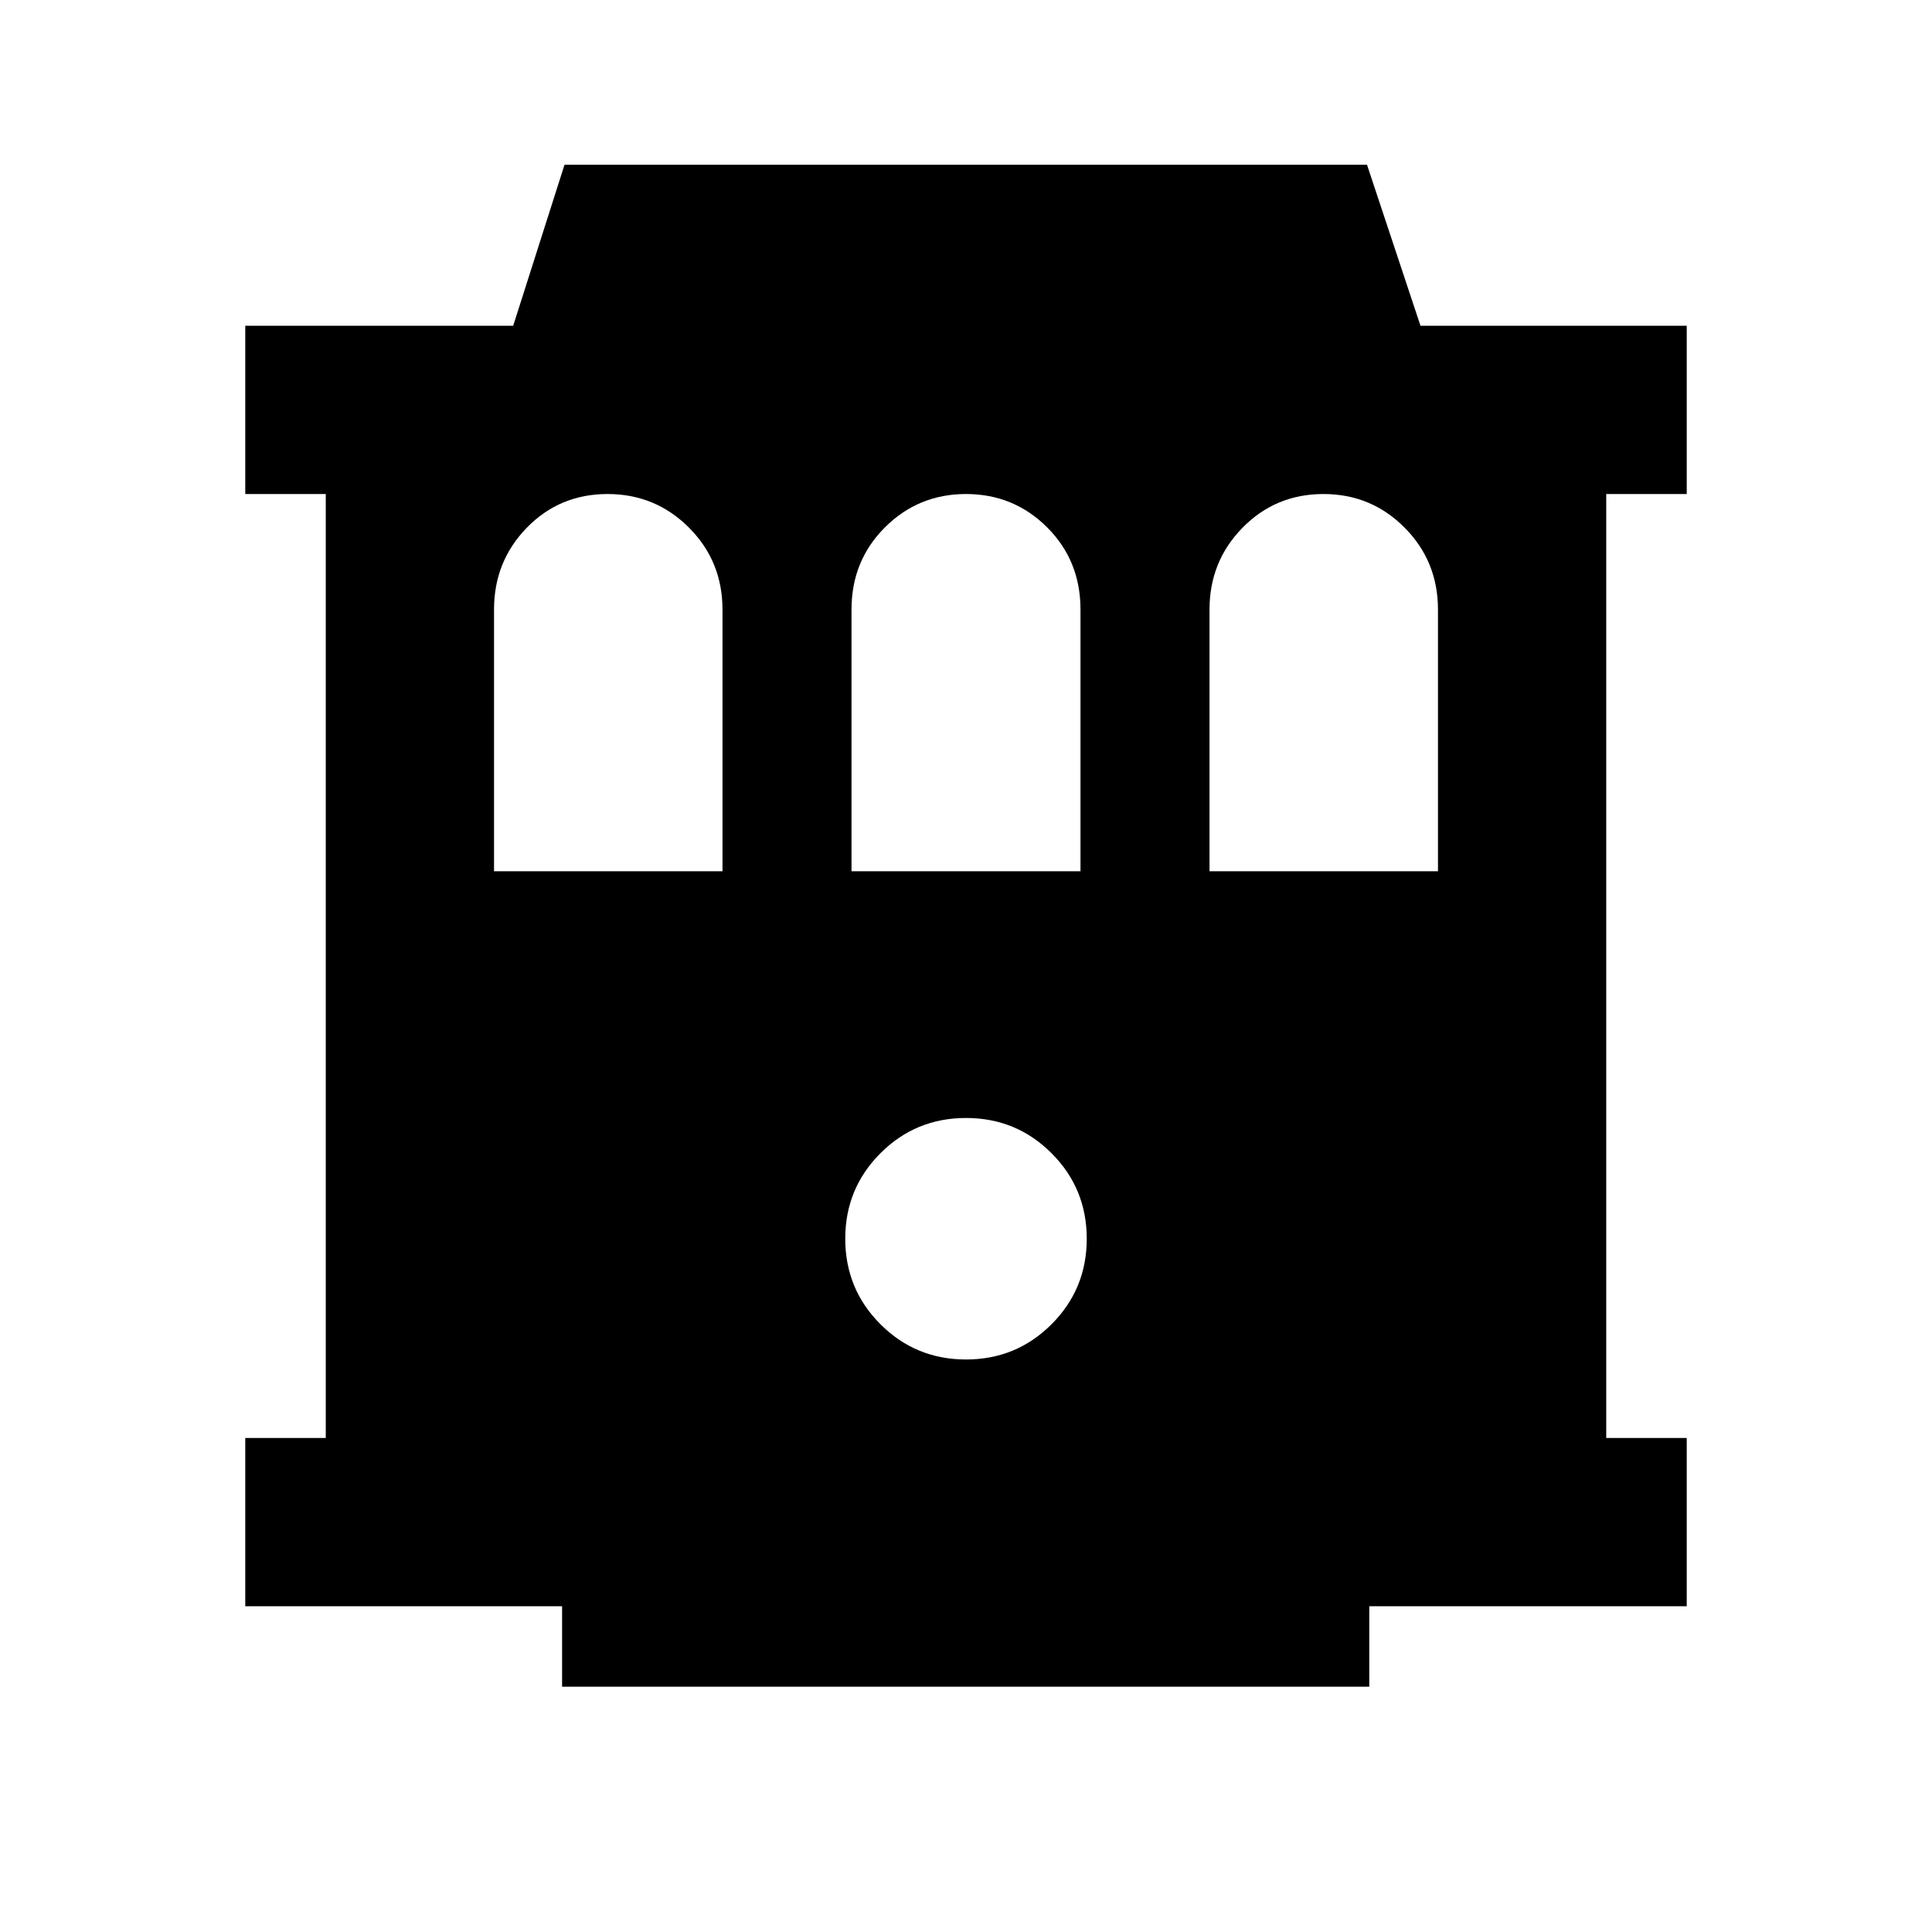 <svg xmlns="http://www.w3.org/2000/svg" height="24" viewBox="0 -960 960 960" width="24"><path d="M279.3-121.87v-40H121.87v-83.61h40v-469.04h-40v-83.61H255l25.5-80h398.76l26.57 80h132.3v83.61h-40v469.04h40v83.61H680.39v40H279.3ZM480-284.48q25 0 42.5-17.5t17.5-42.5q0-25-17.5-42.5t-42.5-17.5q-25 0-42.5 17.5t-17.5 42.5q0 25 17.5 42.5t42.5 17.5ZM245.48-527.09H359v-130q0-24.05-16.66-40.74-16.67-16.69-40.47-16.69-23.8 0-40.1 16.74-16.29 16.74-16.29 40.65v130.04Zm177.63 0h113.78v-130q0-24.34-16.59-40.89-16.6-16.54-40.3-16.54-23.7 0-40.3 16.59-16.59 16.59-16.59 40.8v130.04Zm177.89 0h113.52v-130q0-24.05-16.59-40.74t-40.3-16.69q-23.8 0-40.22 16.74Q601-681.04 601-657.13v130.04Z"/></svg>